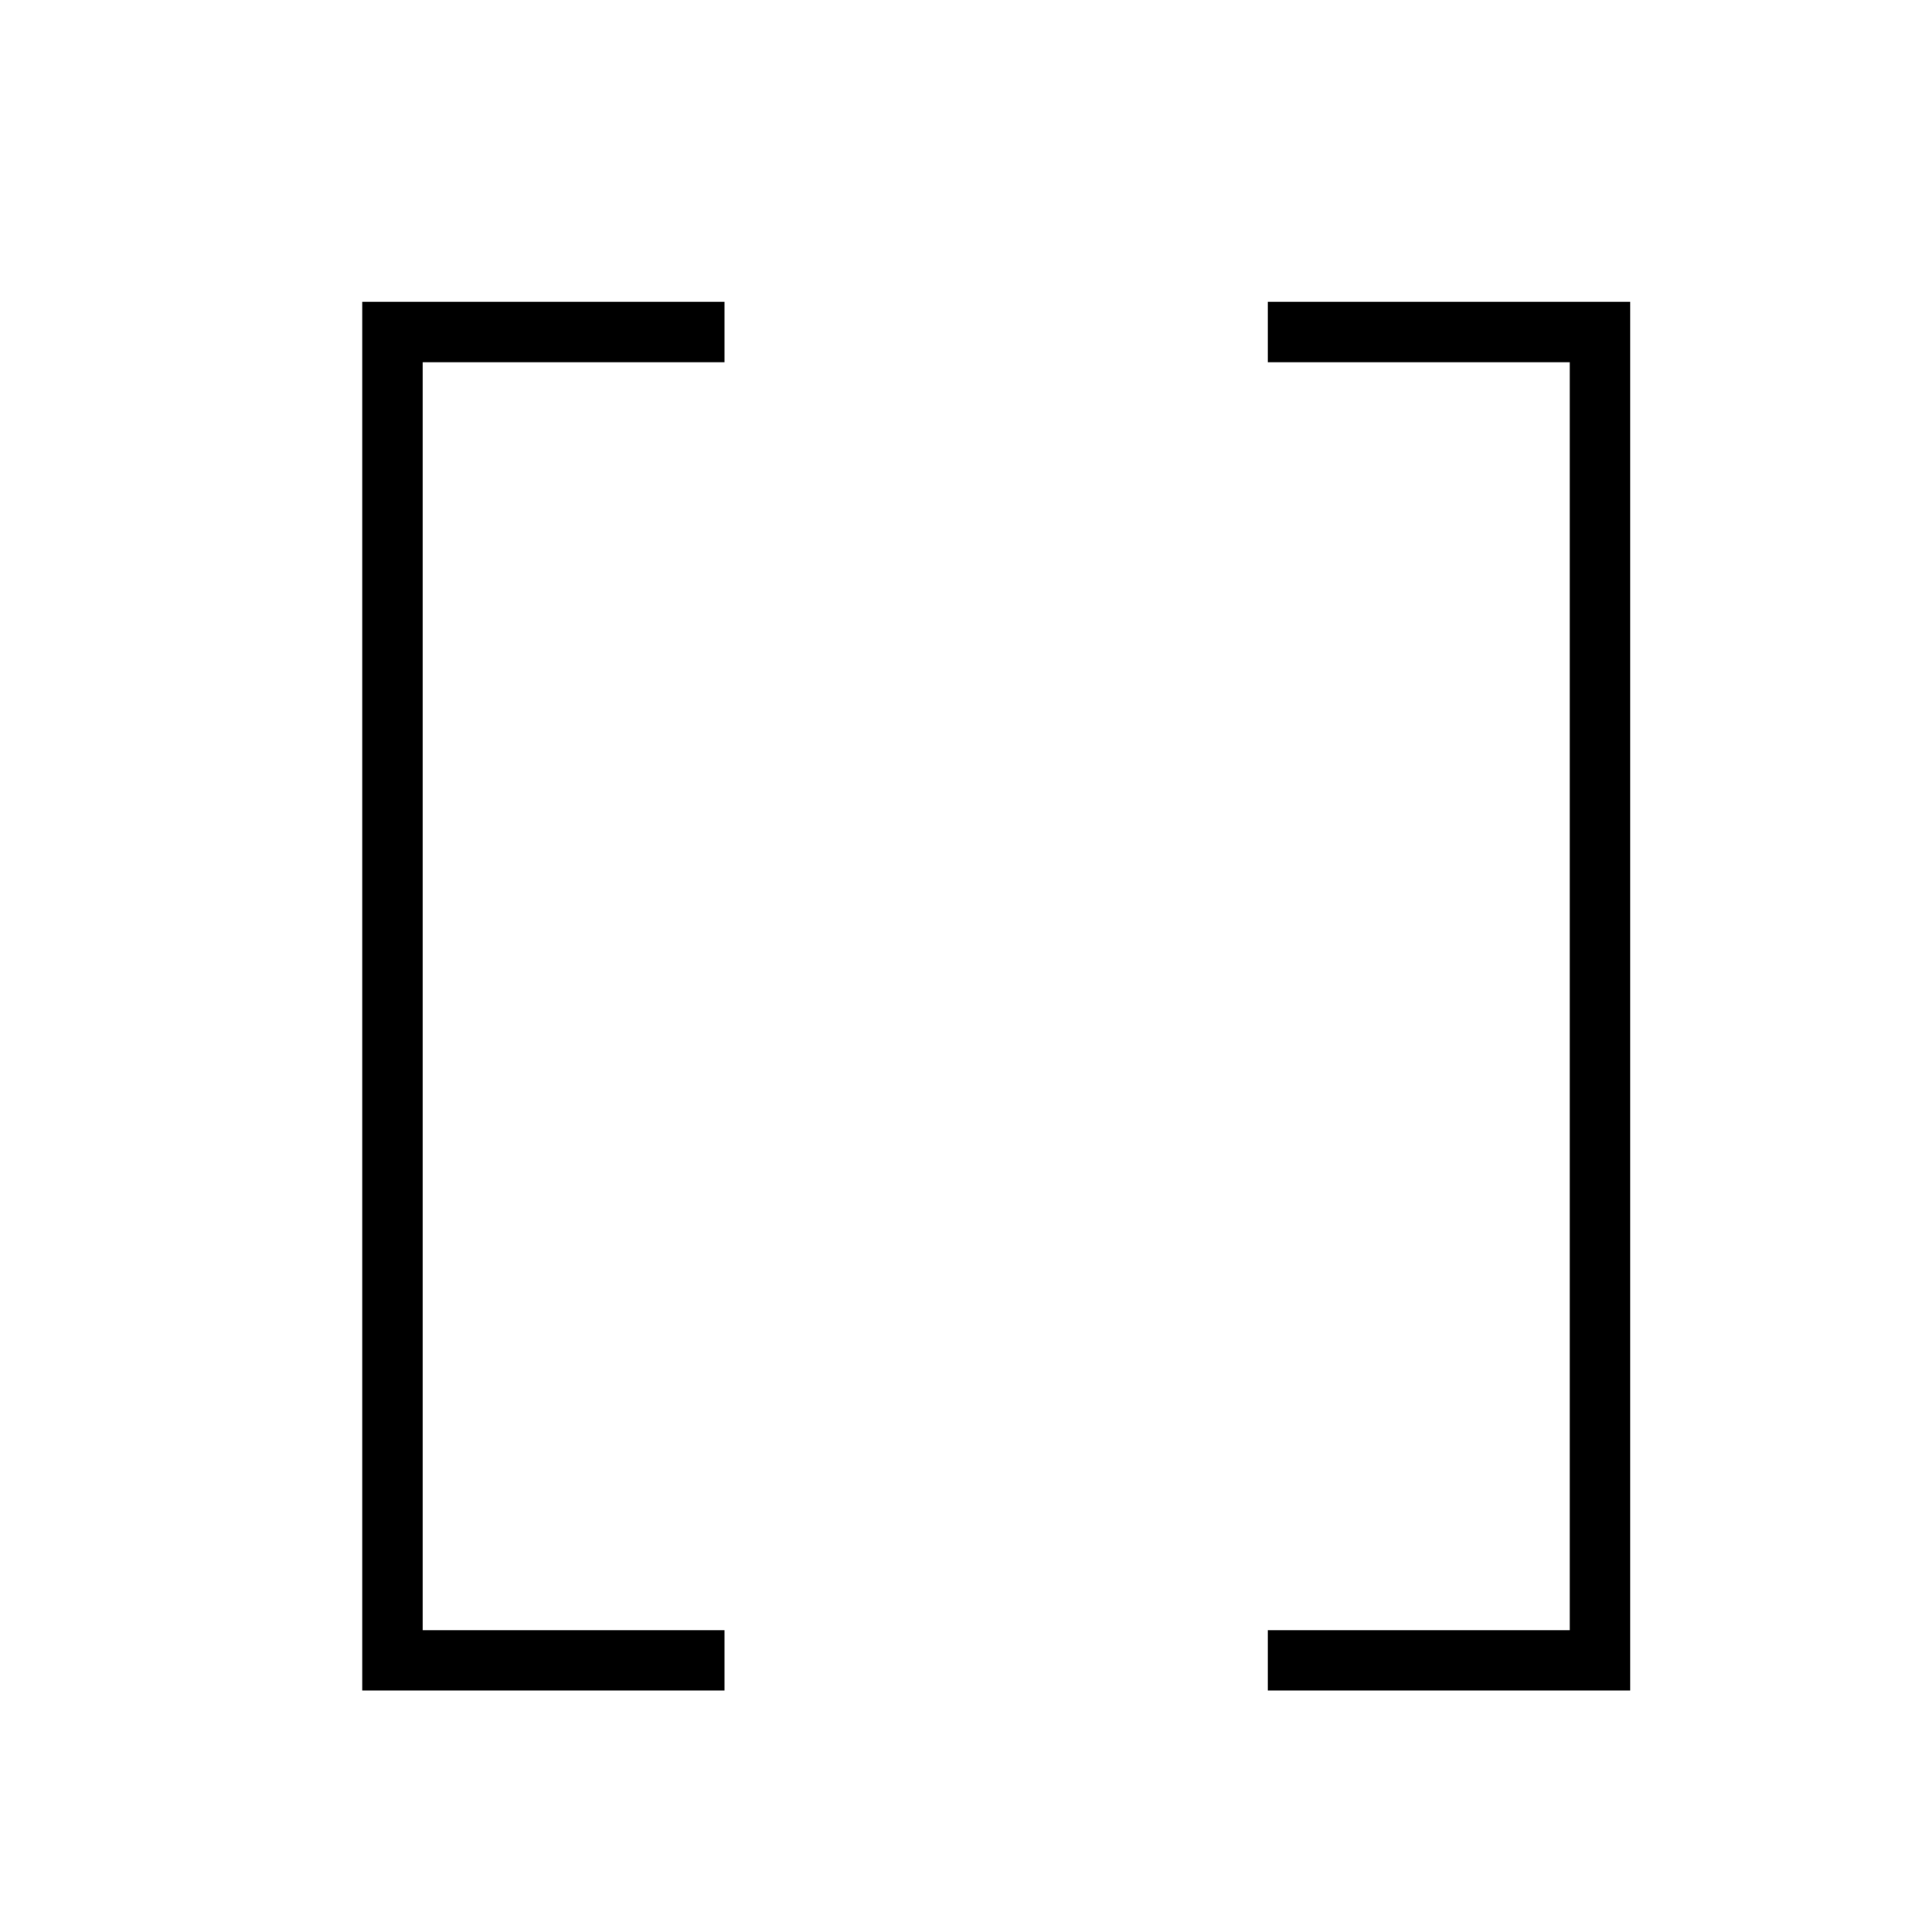 <?xml version="1.0" encoding="UTF-8"?><svg id="icons" xmlns="http://www.w3.org/2000/svg" viewBox="0 0 32 32"><defs><style>.cls-1{fill:none;}.cls-1,.cls-2{stroke-width:0px;}</style></defs><rect class="cls-1" width="32" height="32"/><path class="cls-2" d="M6,5h6v1h-5v21h5v1h-6V5ZM21,5v1h5v21h-5v1h6V5h-6Z"/></svg>